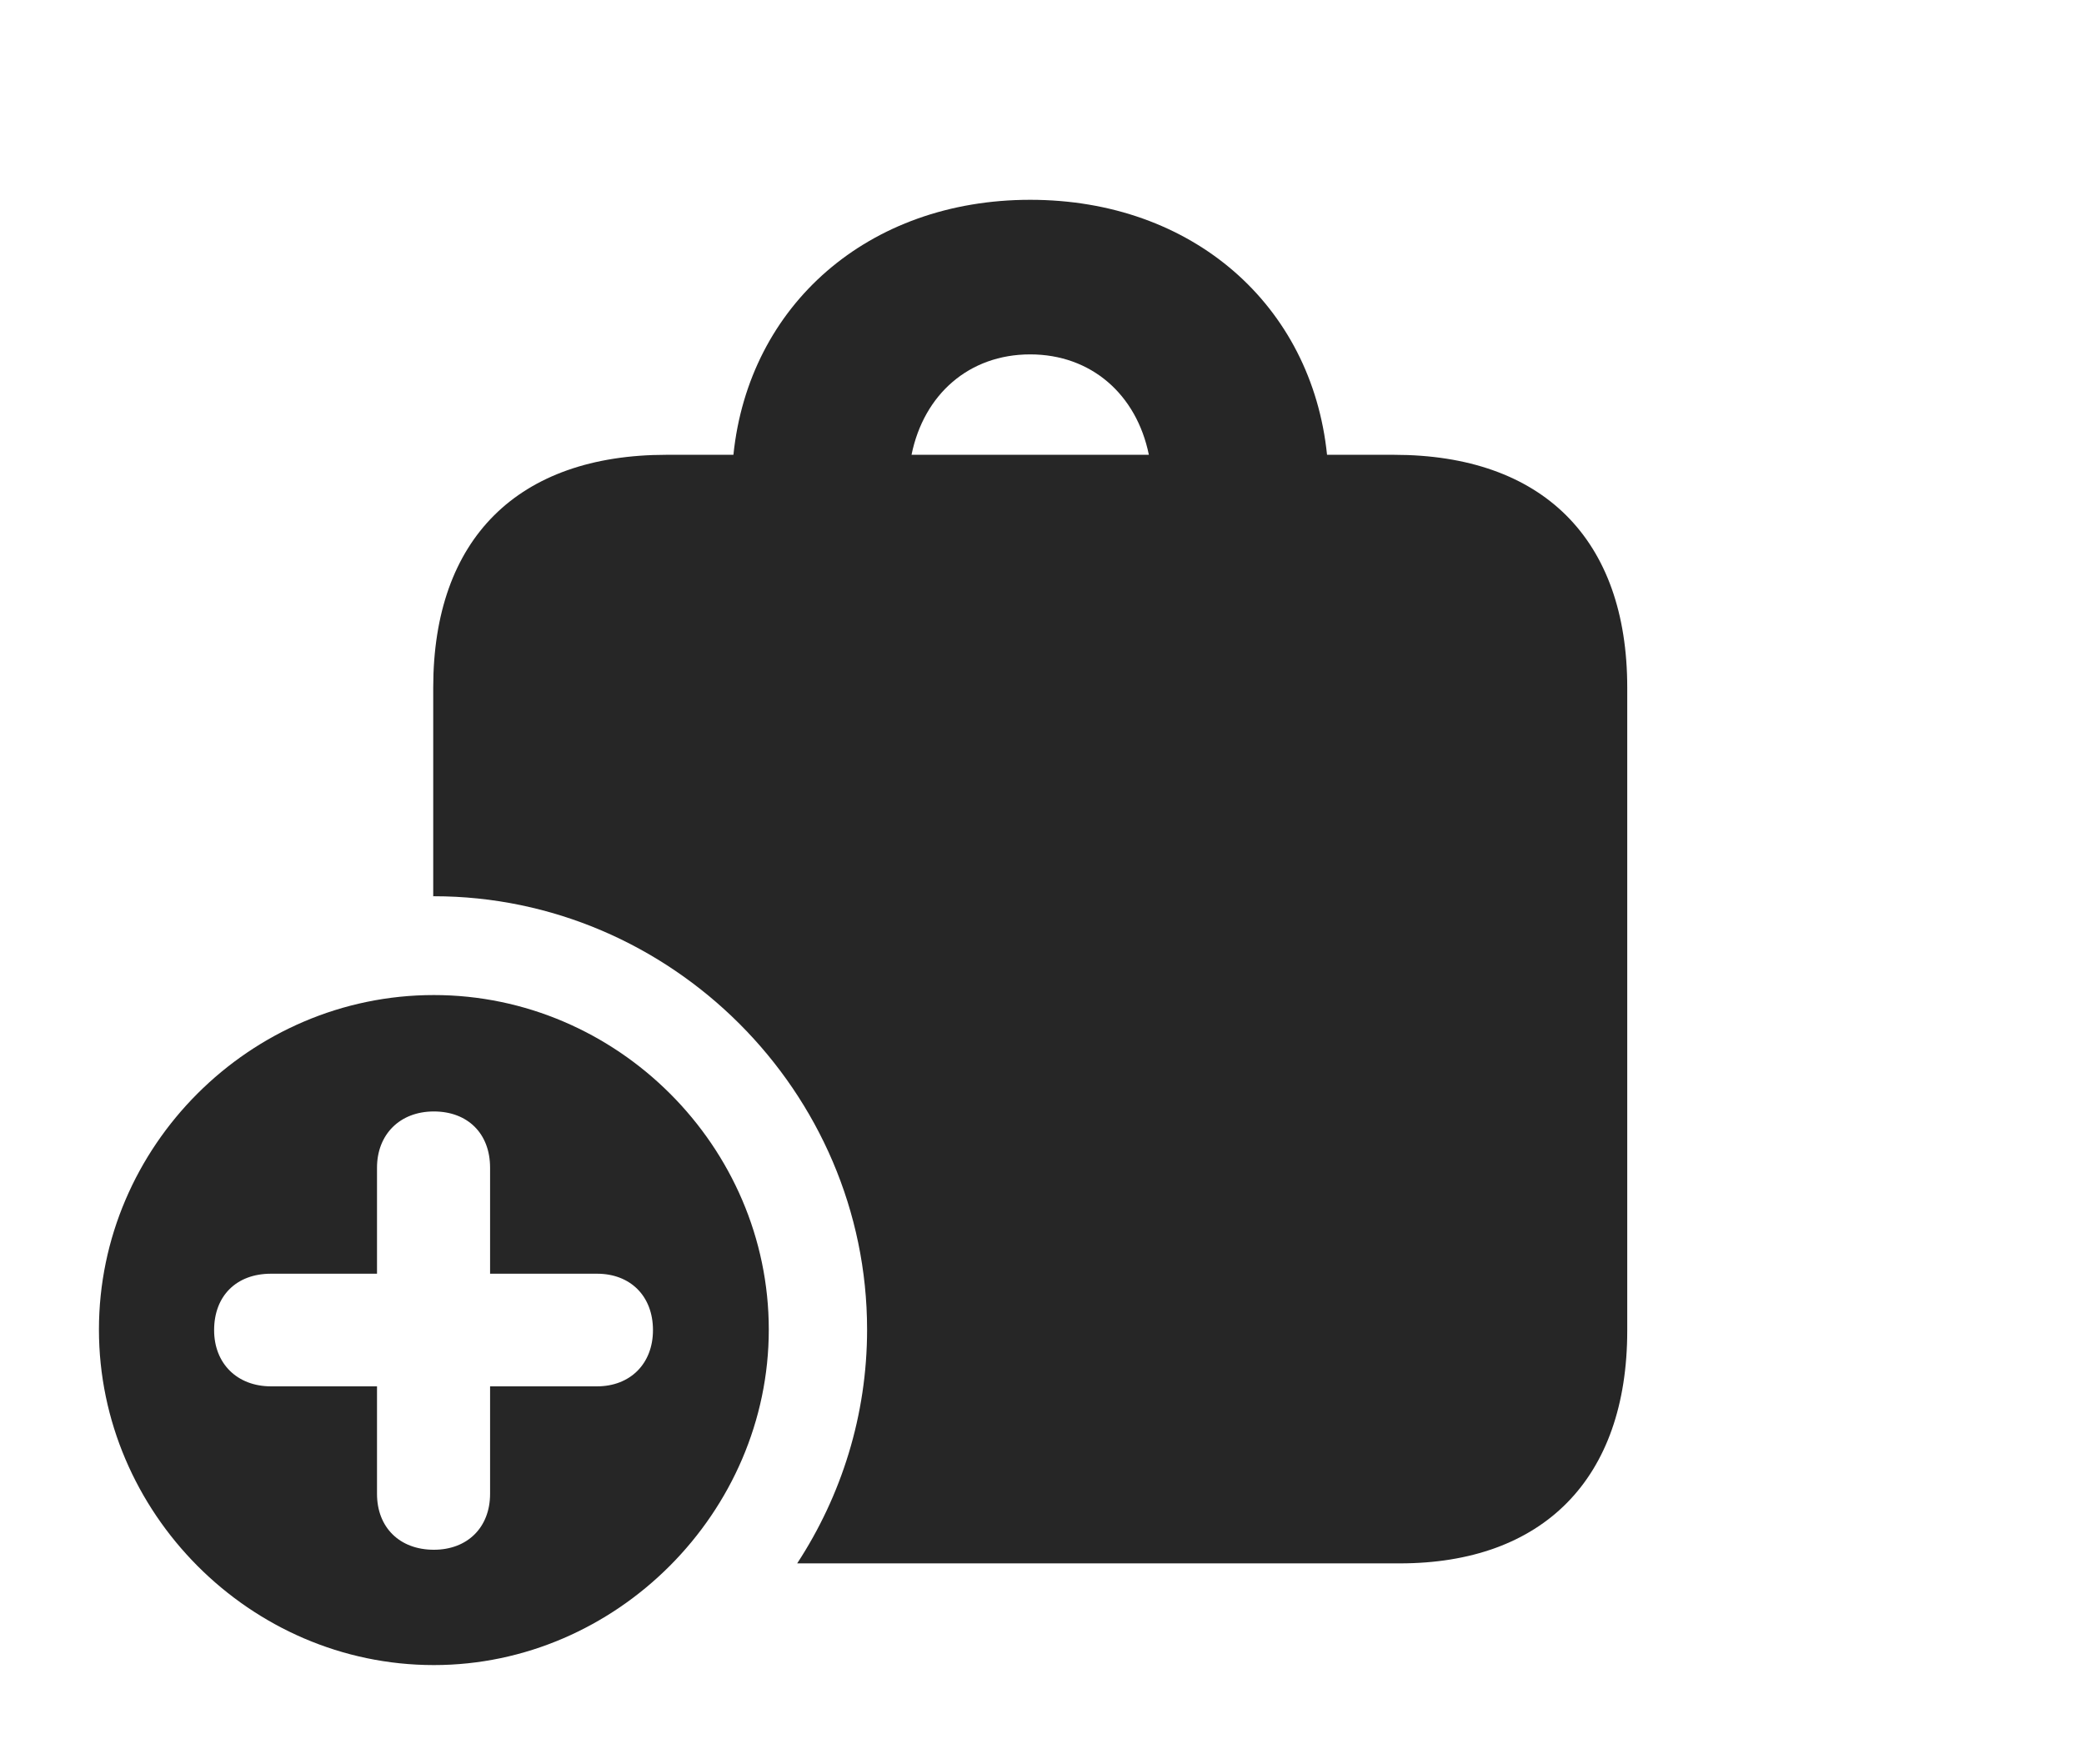 <?xml version="1.0" encoding="UTF-8"?>
<!--Generator: Apple Native CoreSVG 326-->
<!DOCTYPE svg PUBLIC "-//W3C//DTD SVG 1.1//EN" "http://www.w3.org/Graphics/SVG/1.1/DTD/svg11.dtd">
<svg version="1.1" xmlns="http://www.w3.org/2000/svg" xmlns:xlink="http://www.w3.org/1999/xlink"
       viewBox="0 0 32.586 27.578">
       <g>
              <rect height="27.578" opacity="0" width="32.586" x="0" y="0" />
              <path d="M20.75 7.111L21.795 7.111C24.117 7.111 25.444 8.425 25.444 10.75L25.444 20.805C25.444 23.13 24.12 24.444 21.887 24.444L12.465 24.444C13.157 23.386 13.558 22.128 13.558 20.789C13.558 17.071 10.492 14.013 6.784 14.013C6.78 14.013 6.777 14.013 6.774 14.014L6.774 10.75C6.774 8.422 8.098 7.111 10.422 7.111L11.468 7.111C11.709 4.771 13.575 3.124 16.108 3.124C18.647 3.124 20.51 4.771 20.75 7.111ZM14.253 7.111L17.964 7.111C17.771 6.165 17.061 5.541 16.108 5.541C15.154 5.541 14.445 6.165 14.253 7.111Z"
                     fill="currentColor" fill-opacity="0.85" />
              <path d="M12.021 20.789C12.021 23.644 9.641 26.034 6.784 26.034C3.91 26.034 1.547 23.648 1.547 20.789C1.547 17.923 3.91 15.558 6.784 15.558C9.648 15.558 12.021 17.923 12.021 20.789ZM5.895 18.257L5.895 19.915L4.237 19.915C3.696 19.915 3.348 20.262 3.348 20.797C3.348 21.322 3.711 21.676 4.237 21.676L5.895 21.676L5.895 23.357C5.895 23.882 6.249 24.231 6.784 24.231C7.309 24.231 7.663 23.882 7.663 23.357L7.663 21.676L9.336 21.676C9.854 21.676 10.21 21.322 10.21 20.797C10.21 20.262 9.854 19.915 9.336 19.915L7.663 19.915L7.663 18.257C7.663 17.719 7.309 17.378 6.784 17.378C6.249 17.378 5.895 17.741 5.895 18.257Z"
                     fill="currentColor" fill-opacity="0.85" />
       </g>
</svg>